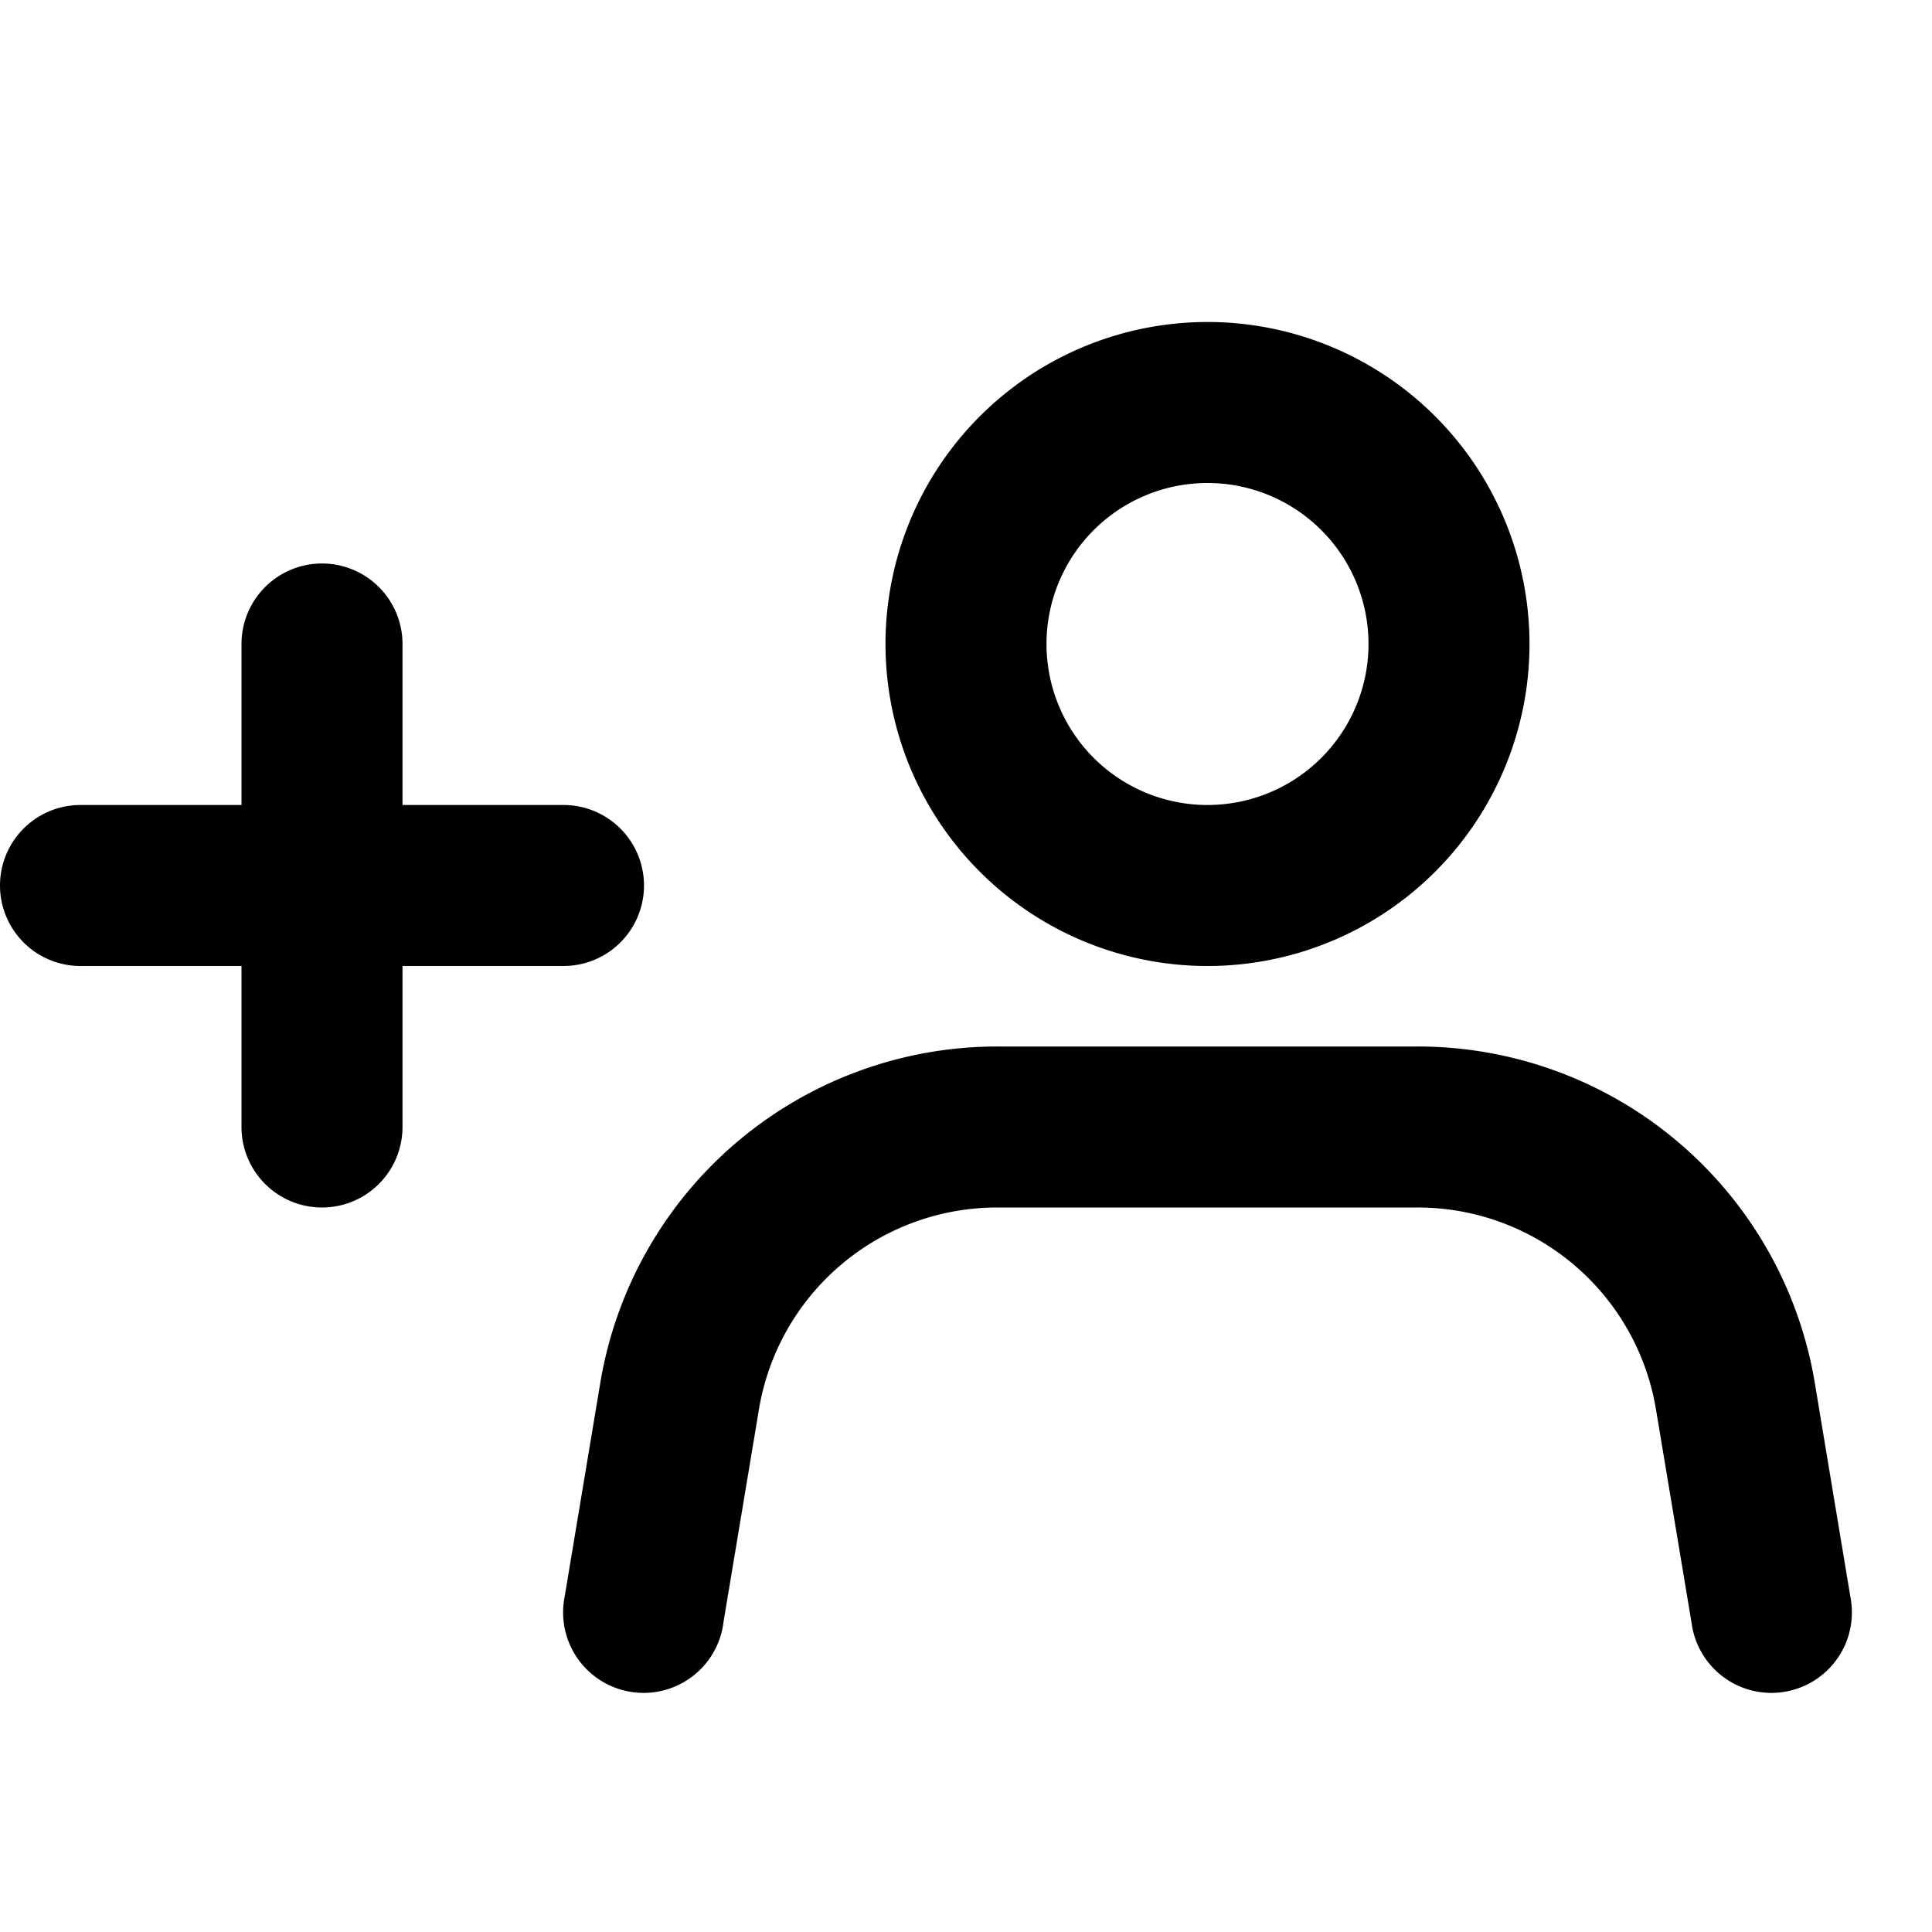 <svg width="24" height="24"  xmlns="http://www.w3.org/2000/svg"><path fill-rule="evenodd" clip-rule="evenodd" d="M11 8a4 4 0 1 0 8 0 4 4 0 0 0-8 0zm6 0a2 2 0 1 1-4 0 2 2 0 0 1 4 0zM8.986 20.164a1 1 0 1 1-1.972-.328l.443-2.658A5 5 0 0 1 12.389 13h5.223a5 5 0 0 1 4.932 4.178l.442 2.658a1 1 0 1 1-1.972.328l-.443-2.657A3 3 0 0 0 17.61 15h-5.223a3 3 0 0 0-2.959 2.507l-.443 2.657zM3 8v2H1a1 1 0 1 0 0 2h2v2a1 1 0 1 0 2 0v-2h2a1 1 0 1 0 0-2H5V8a1 1 0 0 0-2 0z" /></svg>
